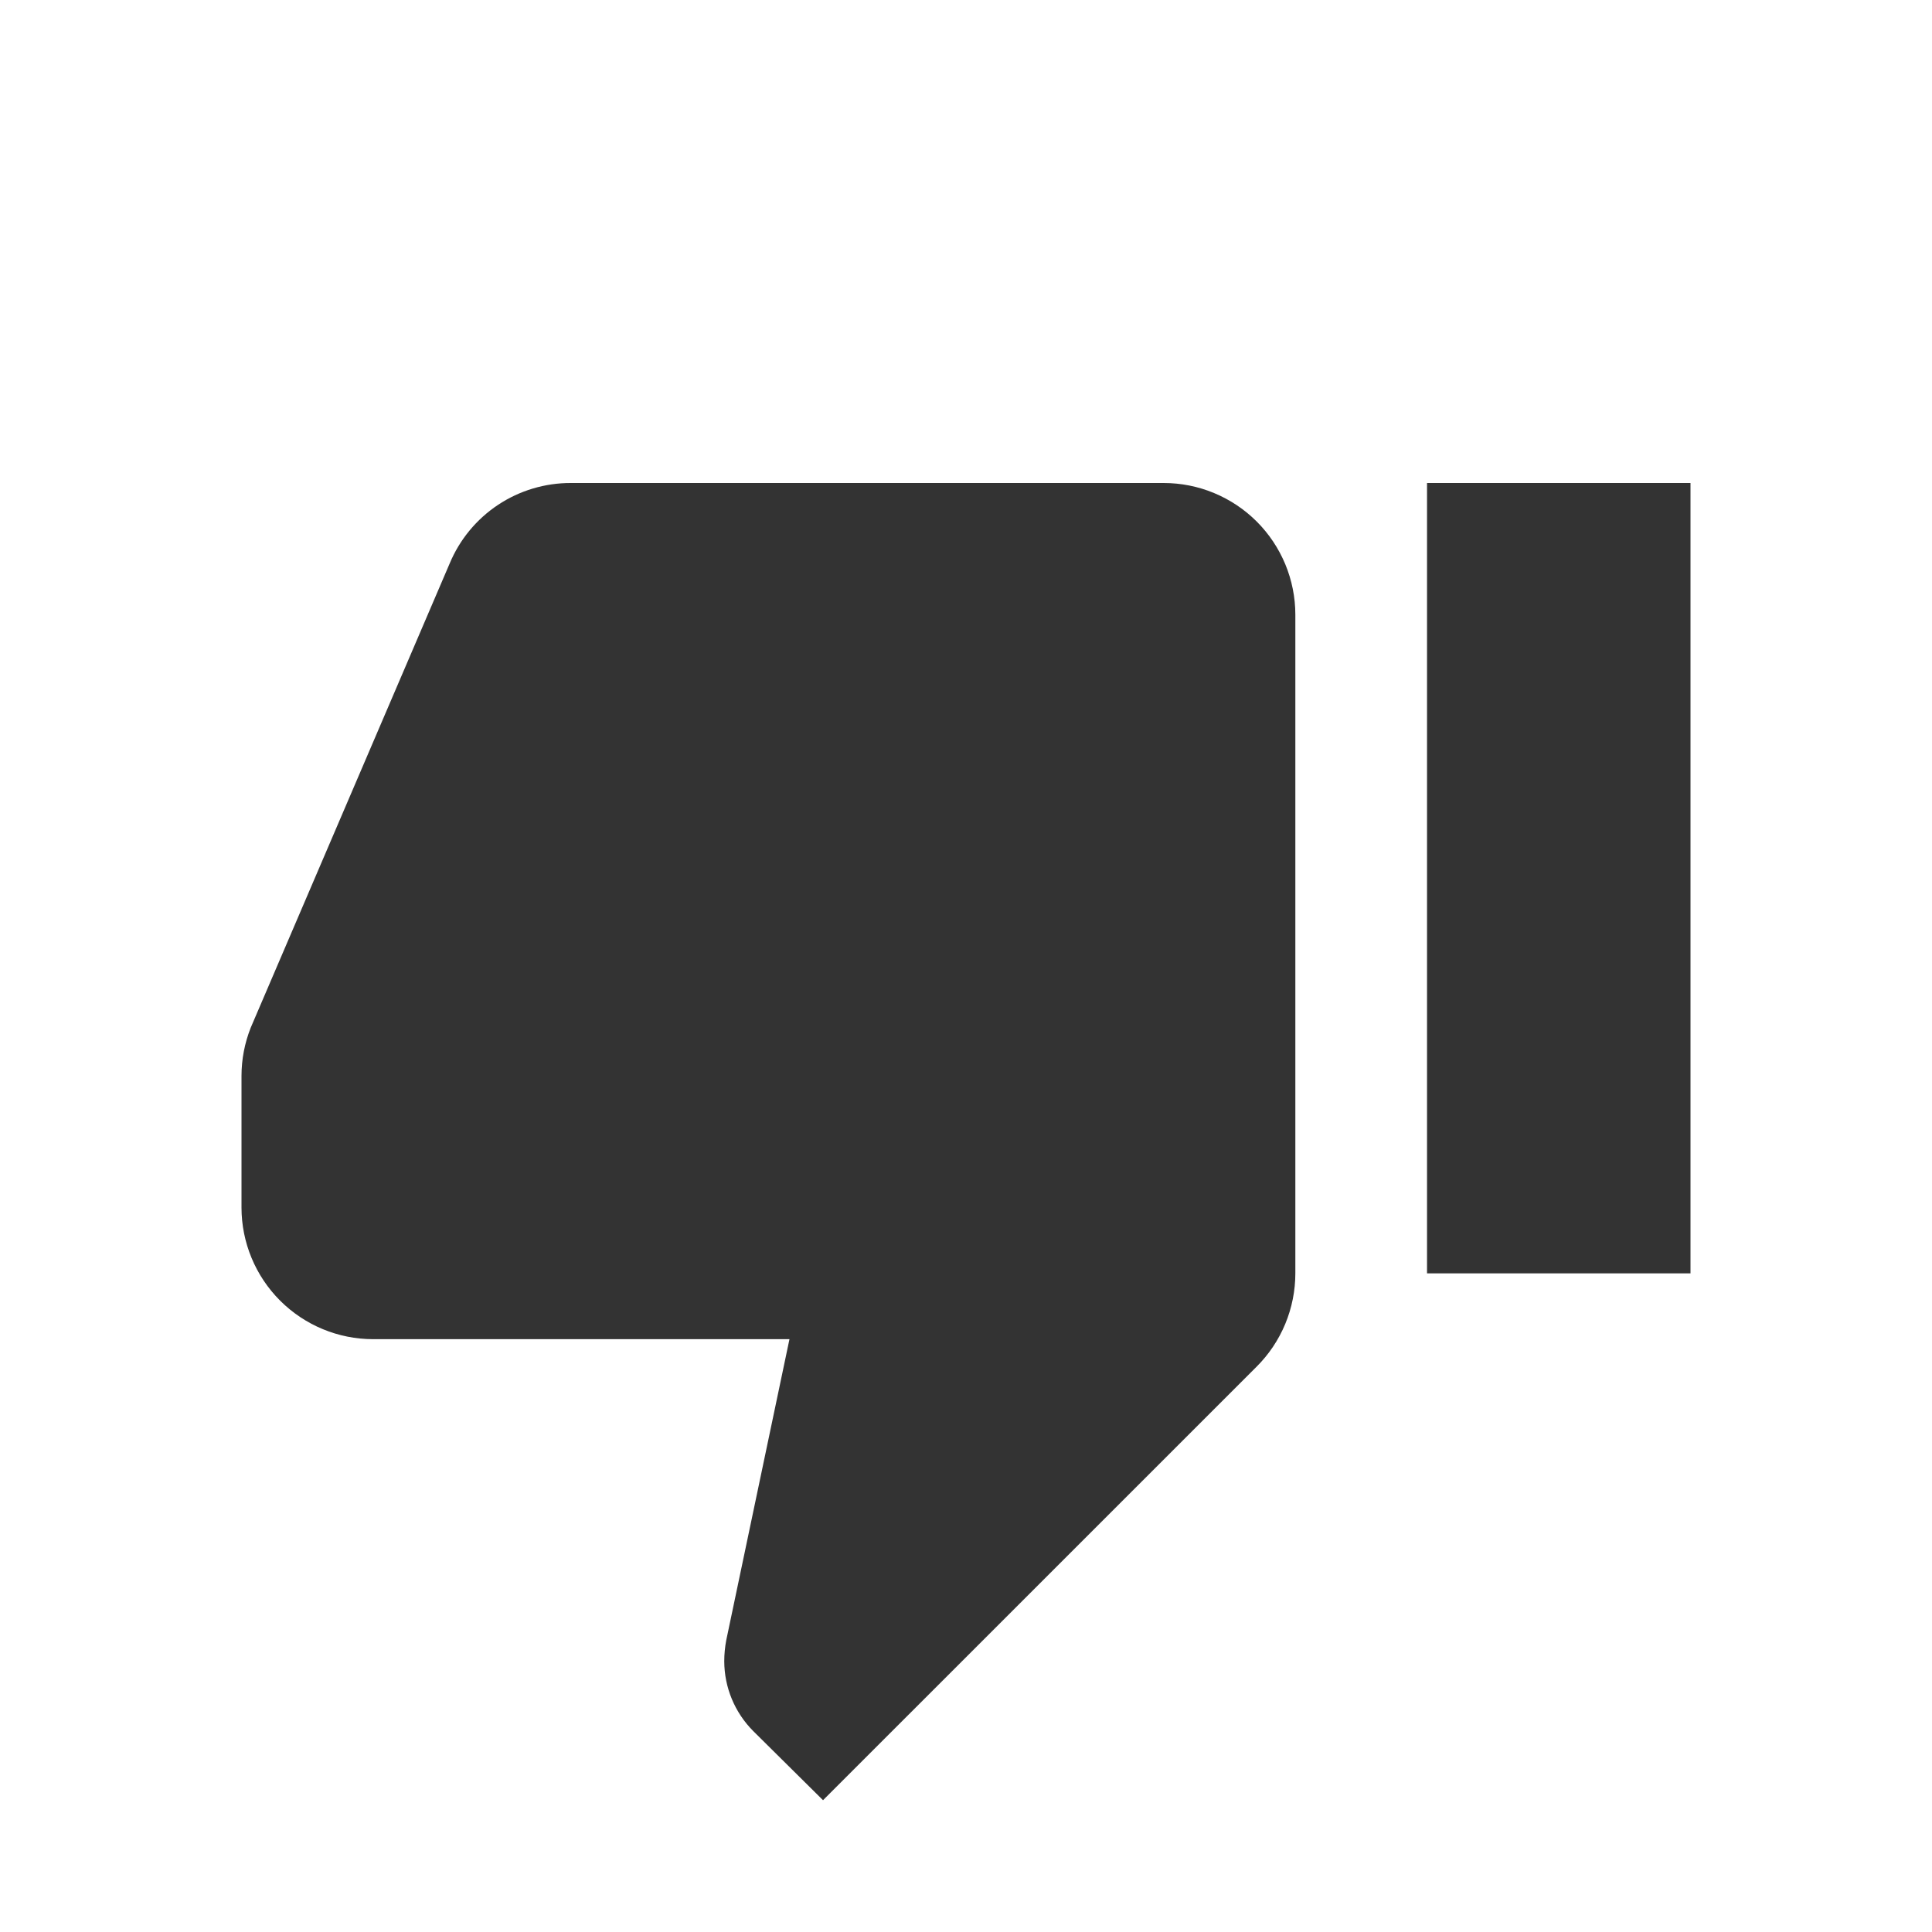 <svg width="32" height="32" viewBox="0 0 32 32" fill="none" xmlns="http://www.w3.org/2000/svg">
<g clip-path="url(#clip0_44_637)">
<path d="M4 20C4 20.578 4.23 21.133 4.639 21.542C5.048 21.951 5.603 22.181 6.181 22.181H13.076L12.029 27.167C12.007 27.282 11.996 27.399 11.996 27.516C11.997 27.95 12.17 28.365 12.476 28.672L13.632 29.817L20.811 22.639C21.015 22.436 21.177 22.195 21.288 21.928C21.398 21.663 21.455 21.377 21.455 21.089V10.181C21.455 9.895 21.398 9.611 21.289 9.347C21.179 9.082 21.018 8.841 20.816 8.639C20.613 8.436 20.373 8.276 20.108 8.166C19.843 8.056 19.56 8 19.273 8H9.455C9.026 7.999 8.606 8.125 8.249 8.362C7.892 8.599 7.613 8.937 7.448 9.333L4.153 17.021C4.052 17.276 4 17.547 4 17.821V20ZM28 8H23.636V21.091H28V8Z" fill="#333333"/>
</g>
<defs>
<clipPath id="clip0_44_637">
<rect width="32" height="32" fill="white"/>
</clipPath>
</defs>
</svg>
